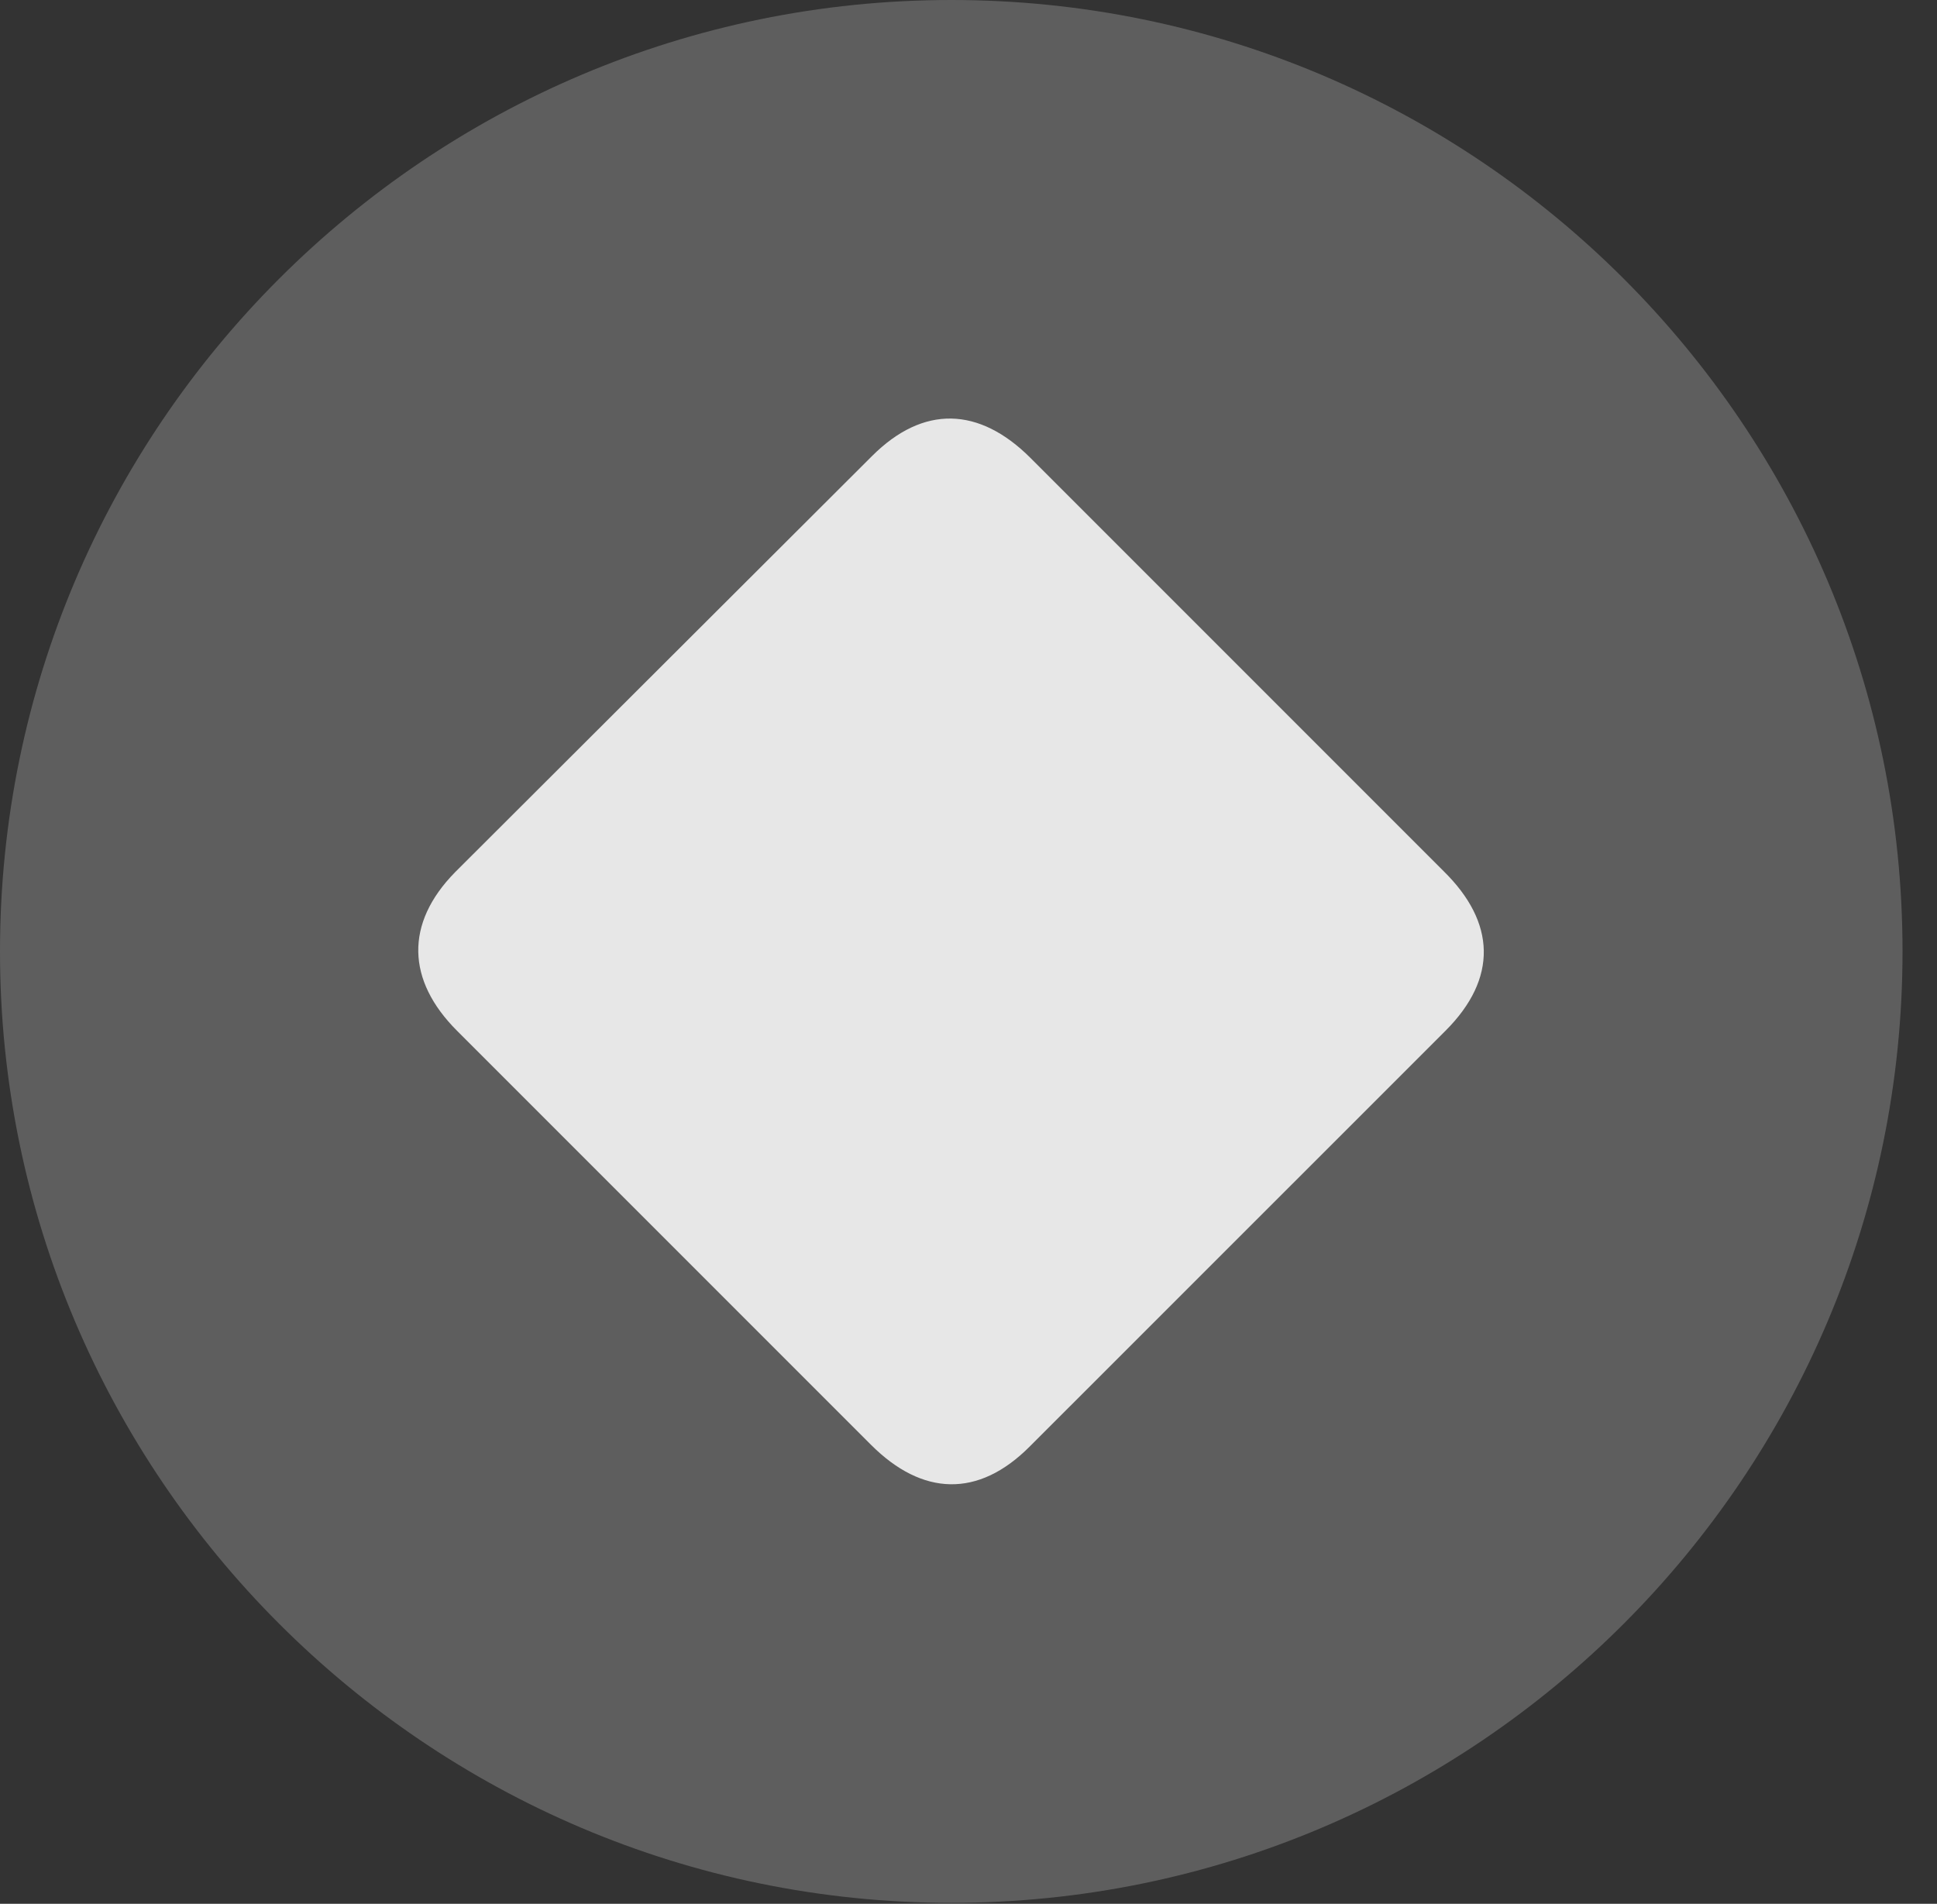 <?xml version="1.0" encoding="UTF-8"?>
<!--Generator: Apple Native CoreSVG 341-->
<!DOCTYPE svg
PUBLIC "-//W3C//DTD SVG 1.1//EN"
       "http://www.w3.org/Graphics/SVG/1.1/DTD/svg11.dtd">
<svg version="1.1" xmlns="http://www.w3.org/2000/svg" xmlns:xlink="http://www.w3.org/1999/xlink" viewBox="0 0 20.283 19.932">
 <rect x="0" y="0" width="20.283" height="19.932" fill="#333333" stroke="none"/>
 <g>
  <rect height="19.932" opacity="0" width="20.283" x="0" y="0"/>
  <path d="M9.961 19.922C15.459 19.922 19.922 15.449 19.922 9.961C19.922 4.463 15.459 0 9.961 0C4.473 0 0 4.463 0 9.961C0 15.449 4.473 19.922 9.961 19.922Z" fill="white" fill-opacity="0.212"/>
  <path d="M4.785 10.791C4.258 10.264 4.238 9.668 4.766 9.131L9.131 4.775C9.668 4.238 10.254 4.258 10.791 4.795L15.117 9.121C15.664 9.658 15.684 10.244 15.137 10.791L10.781 15.146C10.244 15.684 9.658 15.664 9.121 15.127Z" fill="white" fill-opacity="0.85"/>
 </g>
</svg>
